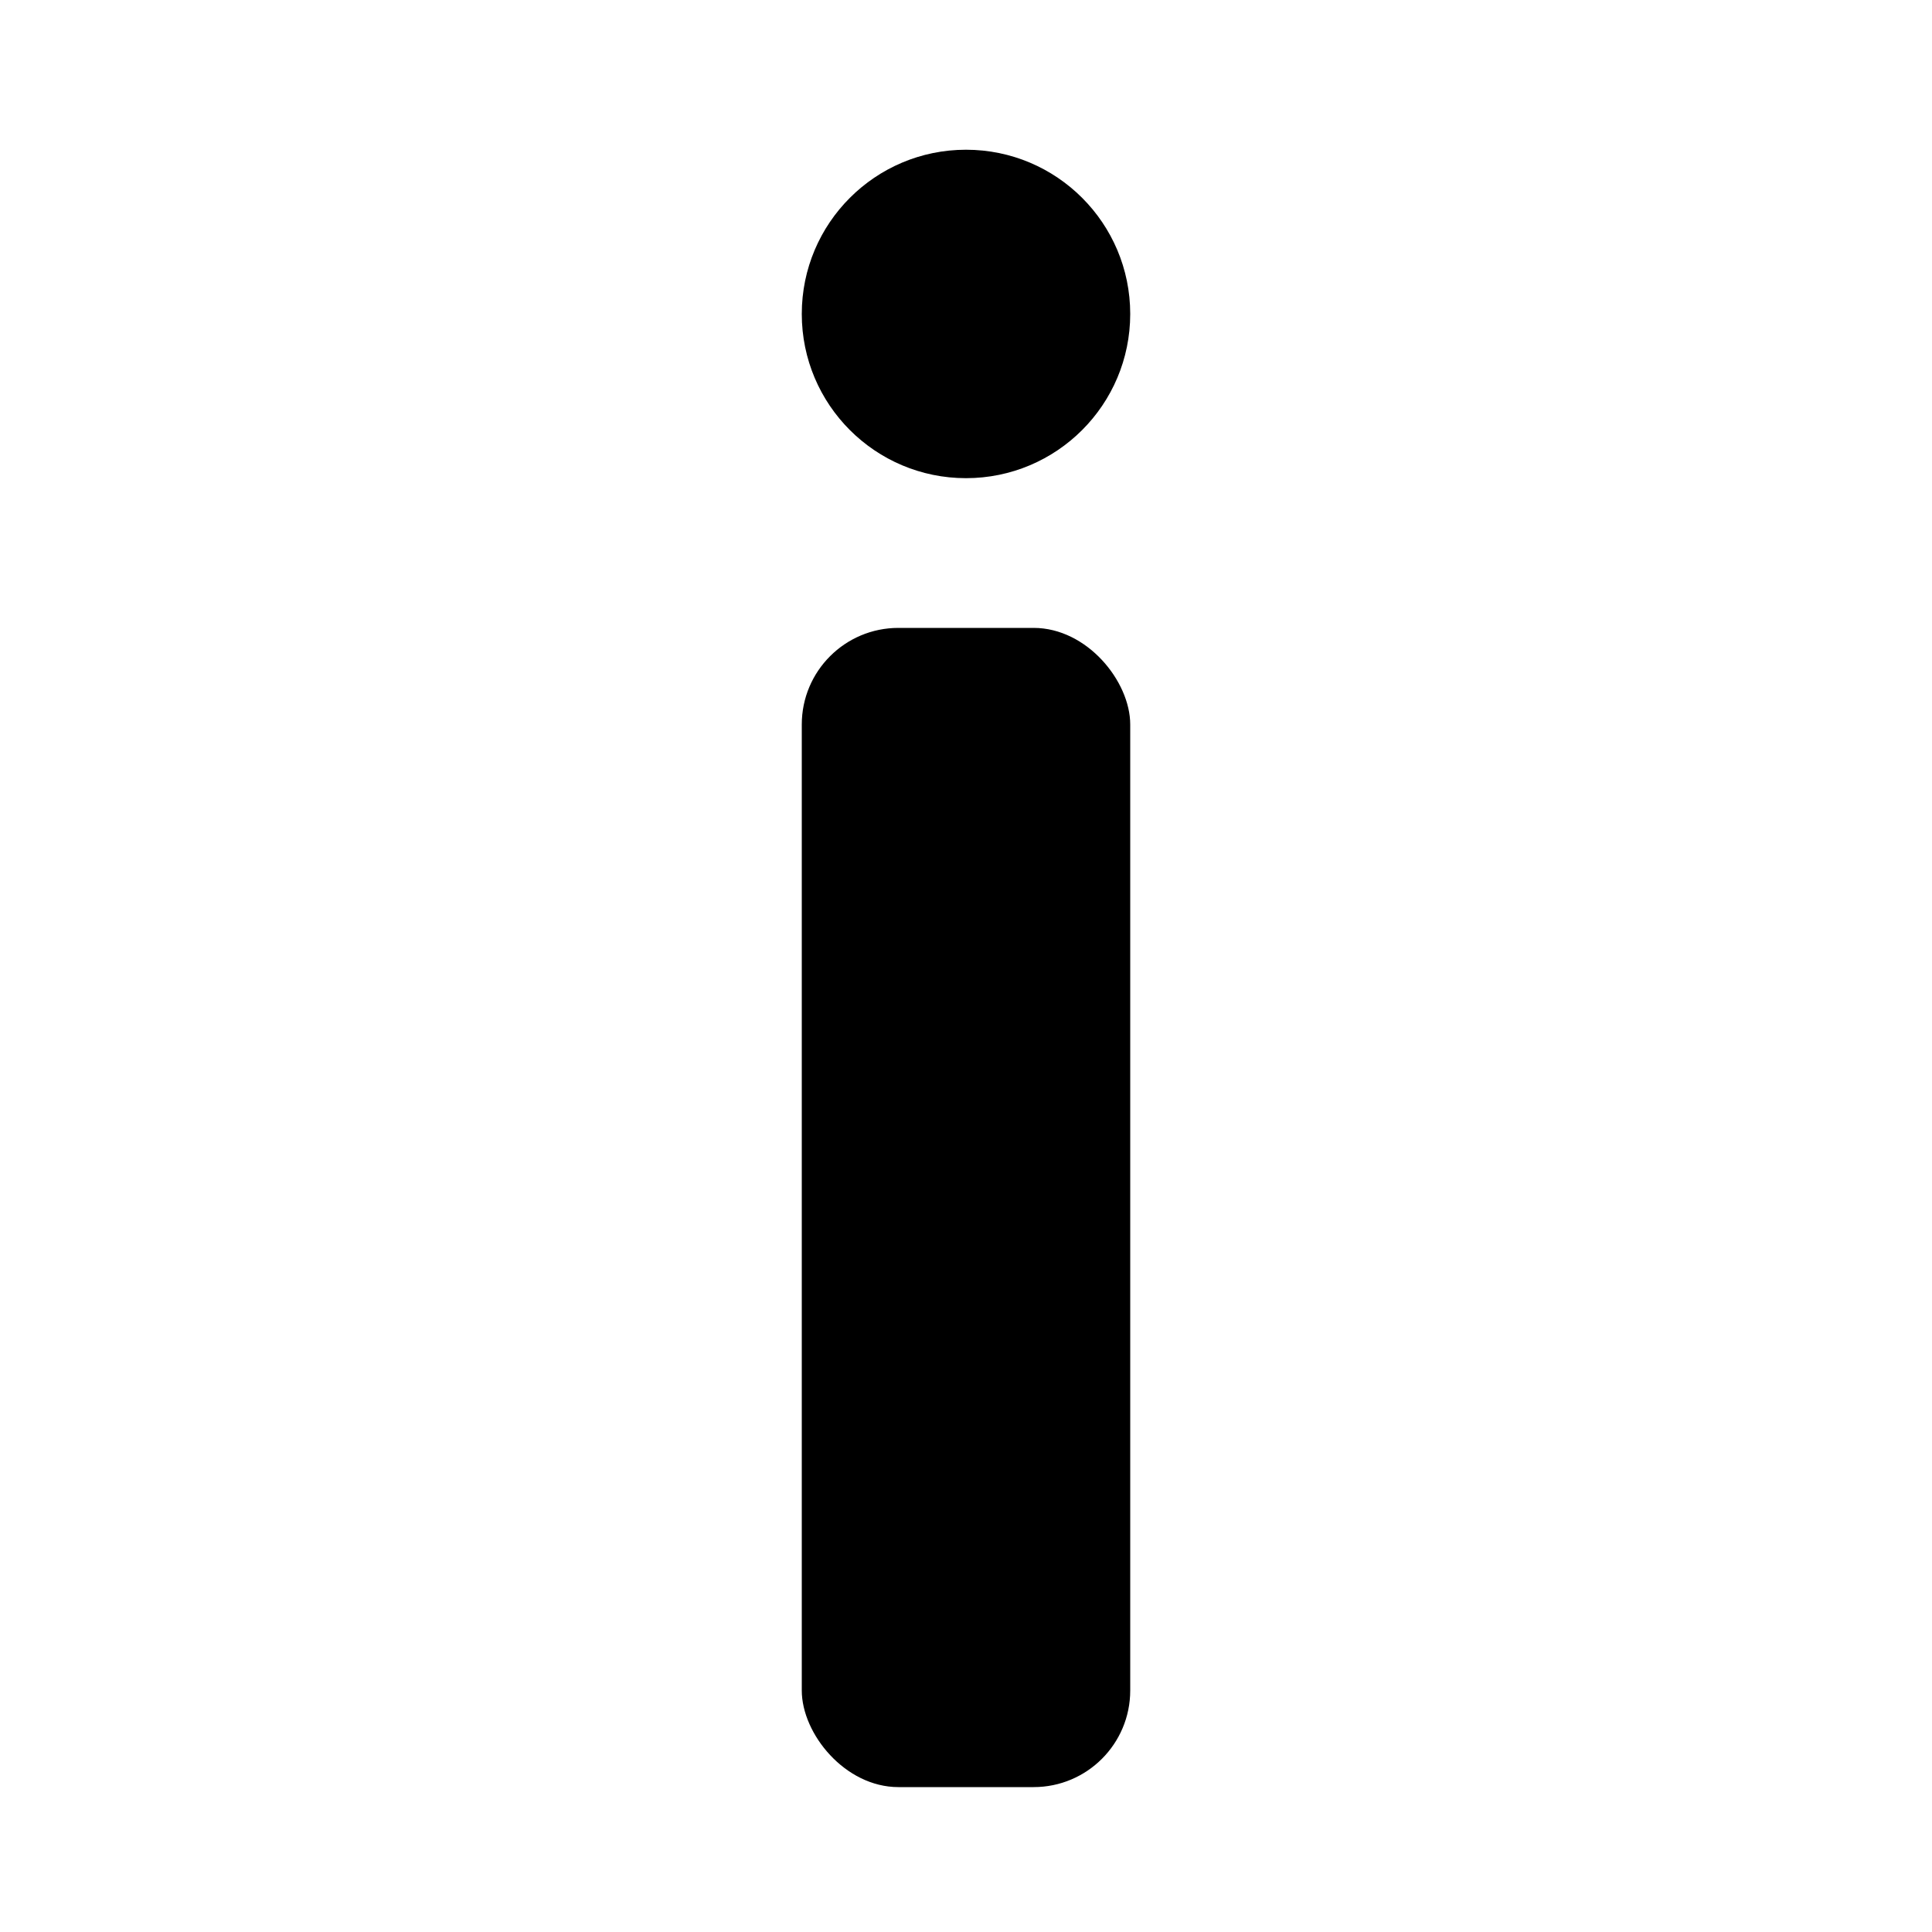 <svg width="100" height="100" version="1.1" xmlns="http://www.w3.org/2000/svg" viewBox="0 0 100 100">
	<g color="lightgray">
		<rect x="41.5" y="32.5" width="17" height="60" rx="5" fill="currentcolor"/>
		<circle cx="50" cy="16.25" r="8.5" fill="currentcolor"/>
	</g>
</svg>